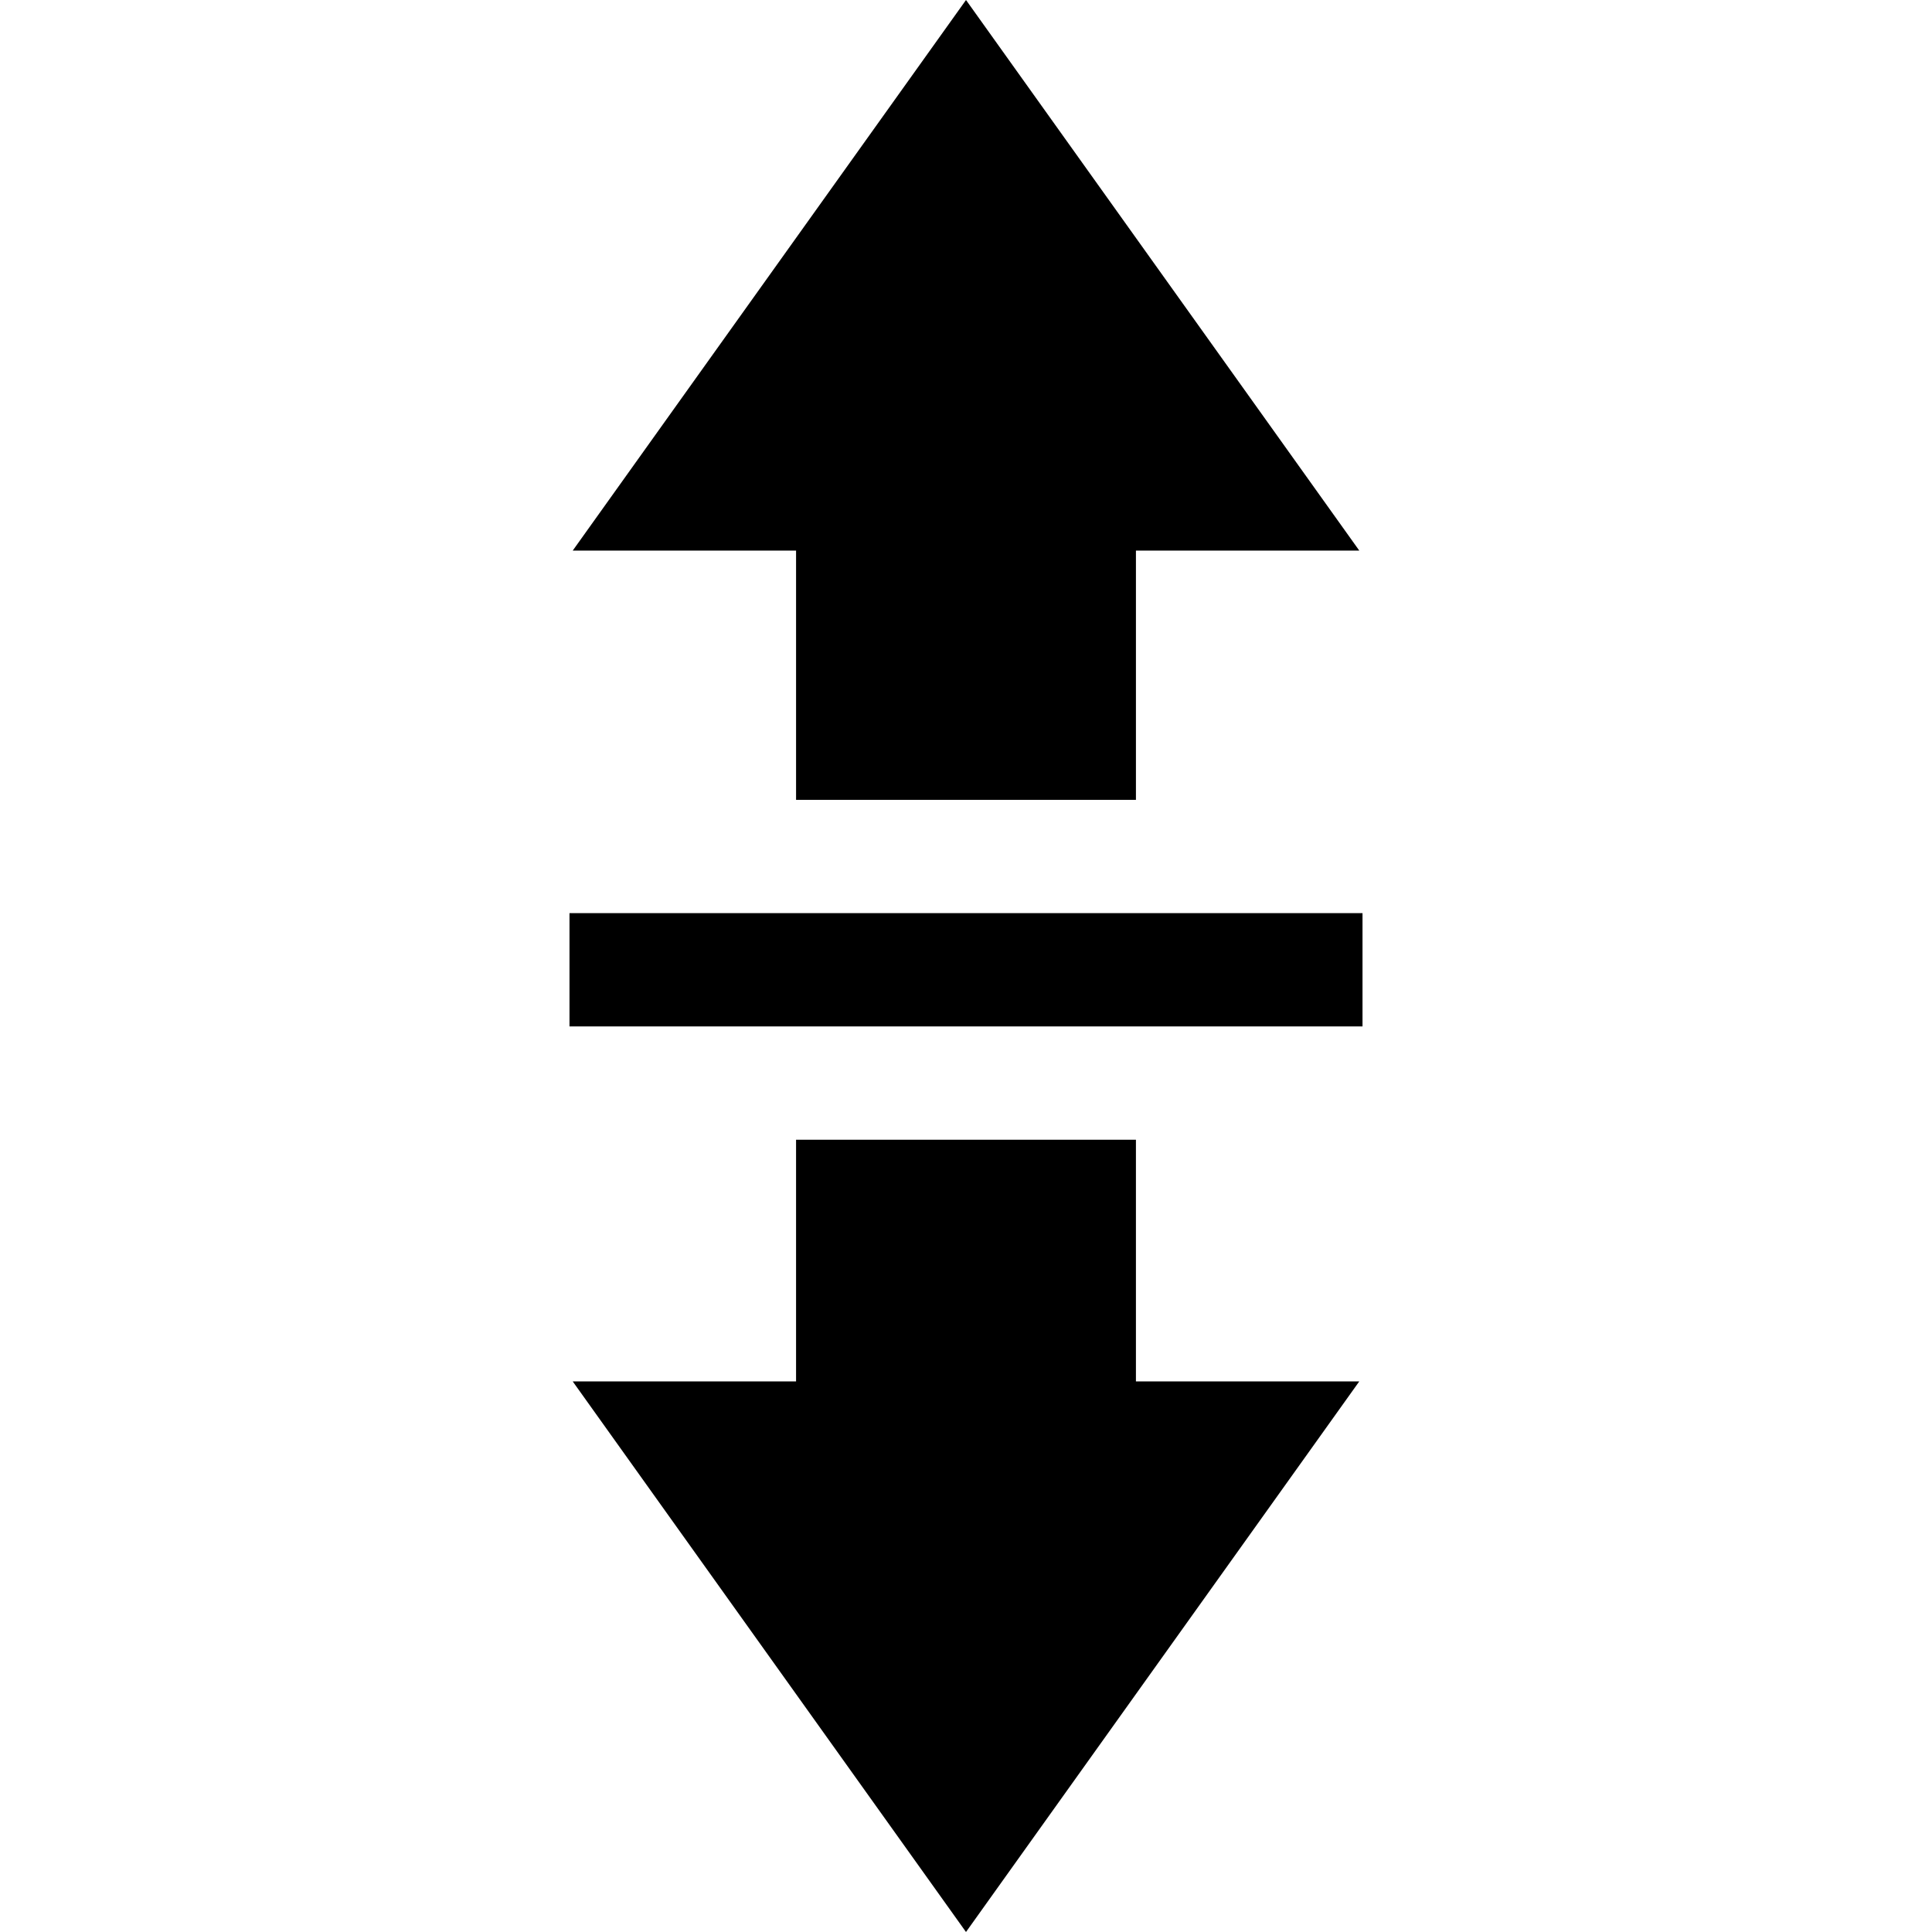 <svg id="Capa_1" enable-background="new 0 0 511.614 511.614" height="512" viewBox="0 0 511.614 511.614" width="512" xmlns="http://www.w3.org/2000/svg"><g><path d="m300.807 301.807h-90v64h-59.148l104.148 145.807 104.148-145.807h-59.148z"/><path d="m210.807 211.807h90v-66h59.148l-104.148-145.807-104.148 145.807h59.148z"/><path d="m150.807 241.807h210v30h-210z"/></g></svg>
